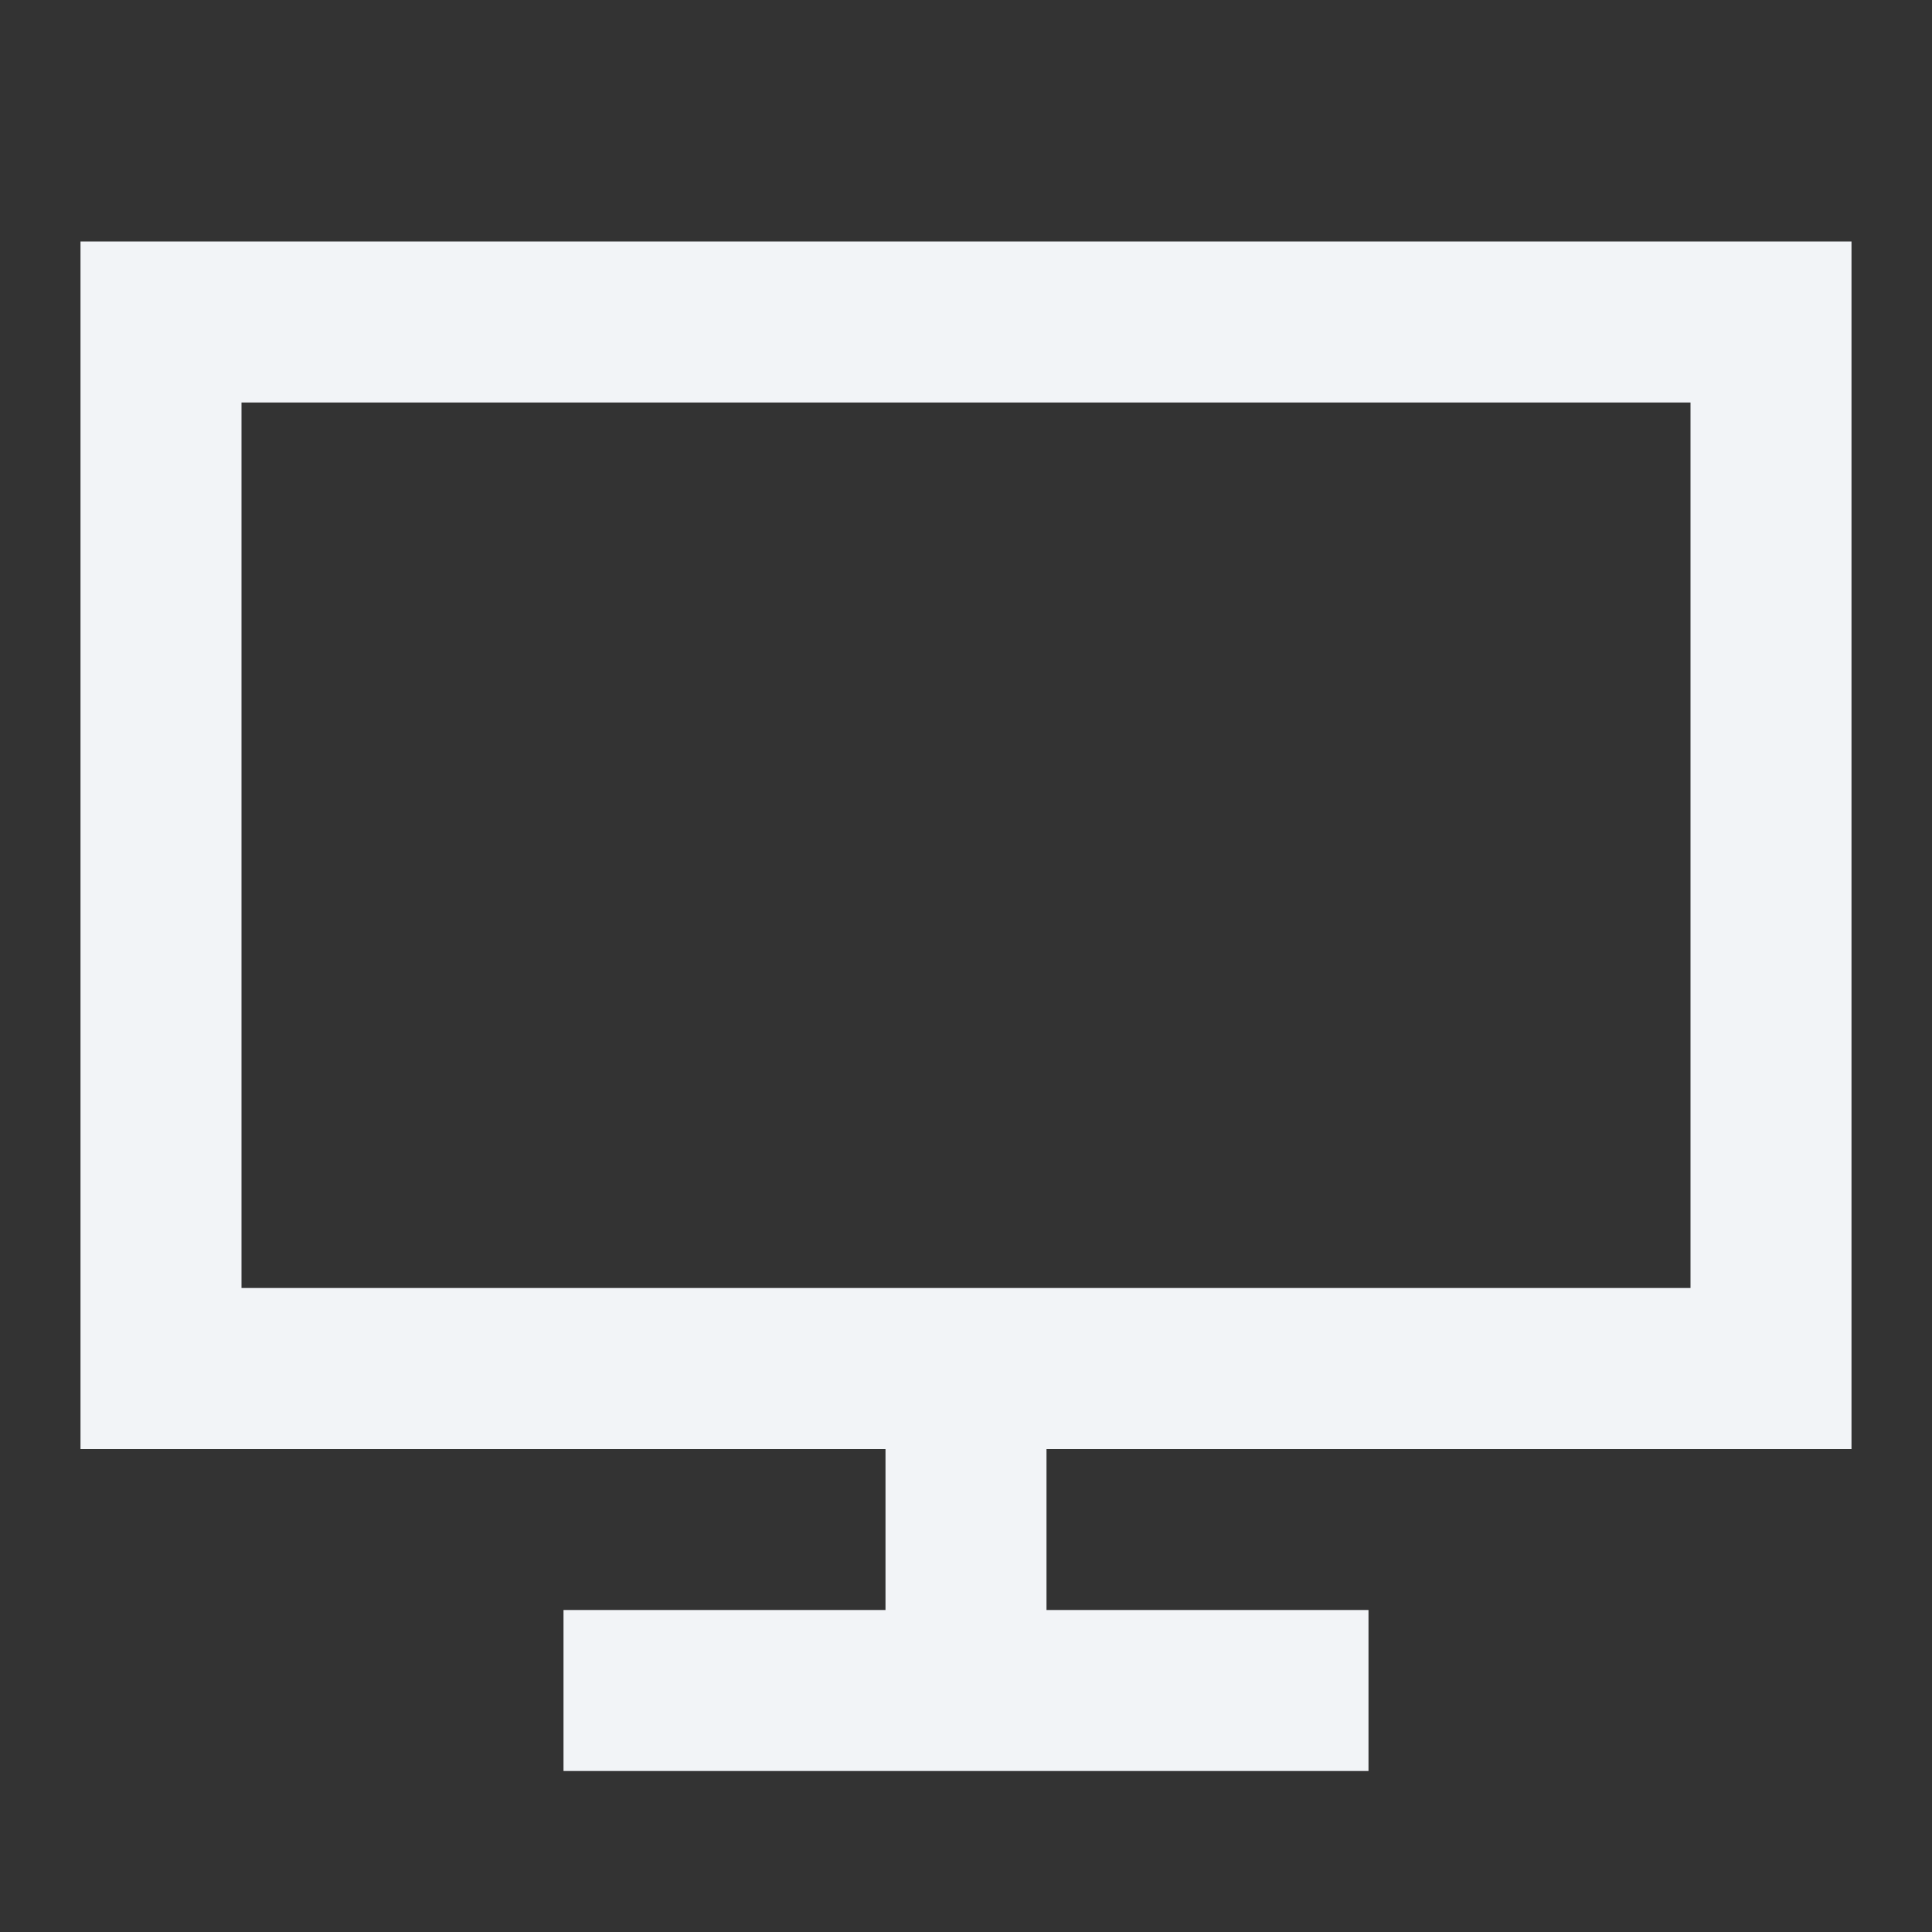 <svg width="24" height="24" viewBox="0 0 24 24" fill="none" xmlns="http://www.w3.org/2000/svg">
<rect x="0" y="0" width="24" height="24" fill="#333333" stroke="none"/>
<path d="M1 3H23V18H13V20H17V22H7V20H11V18H1V3ZM3 5V16H21V5H3Z" fill="#F2F4F7"/>
</svg>
